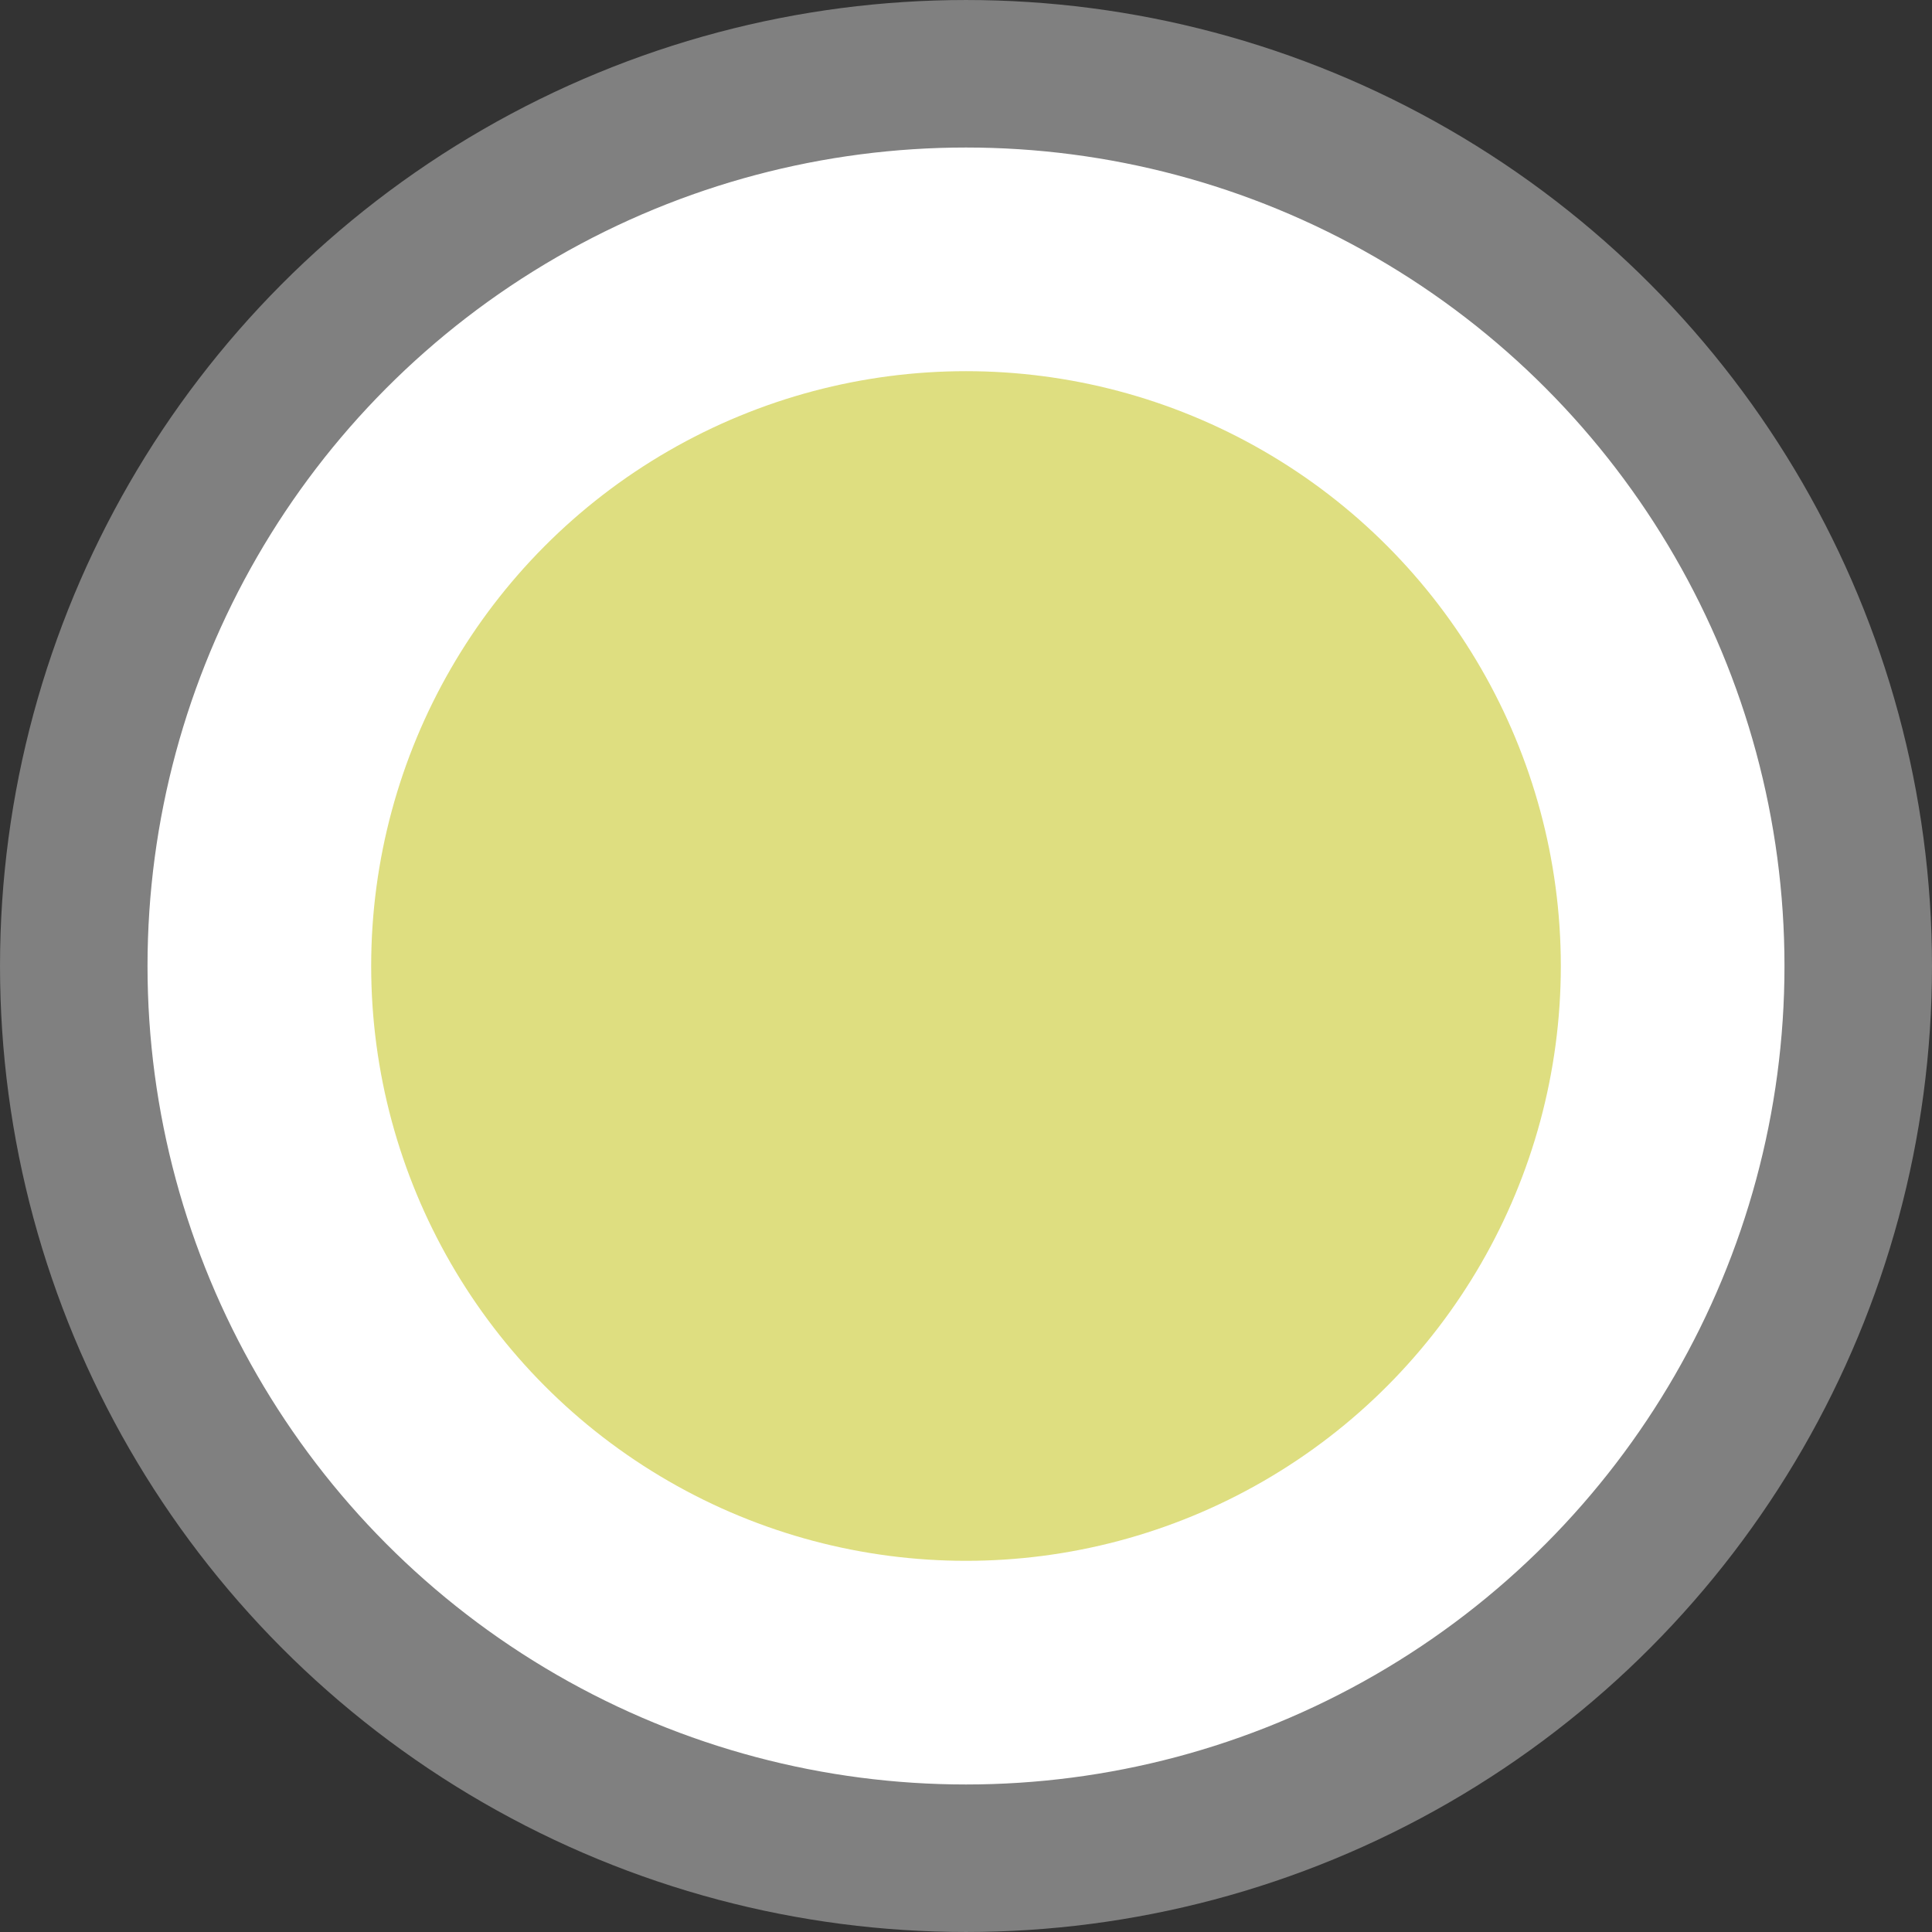 <?xml version="1.0" encoding="UTF-8" standalone="no"?>
<!-- Created with Inkscape (http://www.inkscape.org/) -->

<svg
   width="100mm"
   height="100mm"
   viewBox="0 0 100 100"
   version="1.1"
   id="svg5"
   inkscape:version="1.1.2 (0a00cf5339, 2022-02-04, custom)"
   sodipodi:docname="modo_claro.svg"
   xmlns:inkscape="http://www.inkscape.org/namespaces/inkscape"
   xmlns:sodipodi="http://sodipodi.sourceforge.net/DTD/sodipodi-0.dtd"
   xmlns="http://www.w3.org/2000/svg"
   xmlns:svg="http://www.w3.org/2000/svg">
  <rect x="0" y="0" width="100" height="100" fill="#333333" stroke="none"/>
  <sodipodi:namedview
     id="namedview7"
     pagecolor="#505050"
     bordercolor="#eeeeee"
     borderopacity="1"
     inkscape:pageshadow="0"
     inkscape:pageopacity="0"
     inkscape:pagecheckerboard="0"
     inkscape:document-units="mm"
     showgrid="false"
     width="100mm"
     inkscape:zoom="1.5287037"
     inkscape:cx="126.25076"
     inkscape:cy="183.48879"
     inkscape:window-width="1920"
     inkscape:window-height="1051"
     inkscape:window-x="-9"
     inkscape:window-y="-9"
     inkscape:window-maximized="1"
     inkscape:current-layer="layer1" />
  <defs
     id="defs2" />
  <g
     inkscape:label="Capa 1"
     inkscape:groupmode="layer"
     id="layer1">
    <circle
       style="fill:#ffffff;stroke:#808080;stroke-width:7.635;stroke-miterlimit:4;stroke-dasharray:none;stroke-opacity:1;fill-opacity:1"
       id="Fondo"
       cx="50"
       cy="50"
       r="46.182" />
    <ellipse
       style="fill:#dede80;stroke:none;stroke-width:3.049;stroke-miterlimit:4;stroke-dasharray:none;stroke-opacity:1;fill-opacity:1"
       id="path3063"
       cx="50"
       cy="50"
       rx="30.788"
       ry="30.788" />
  </g>
</svg>
